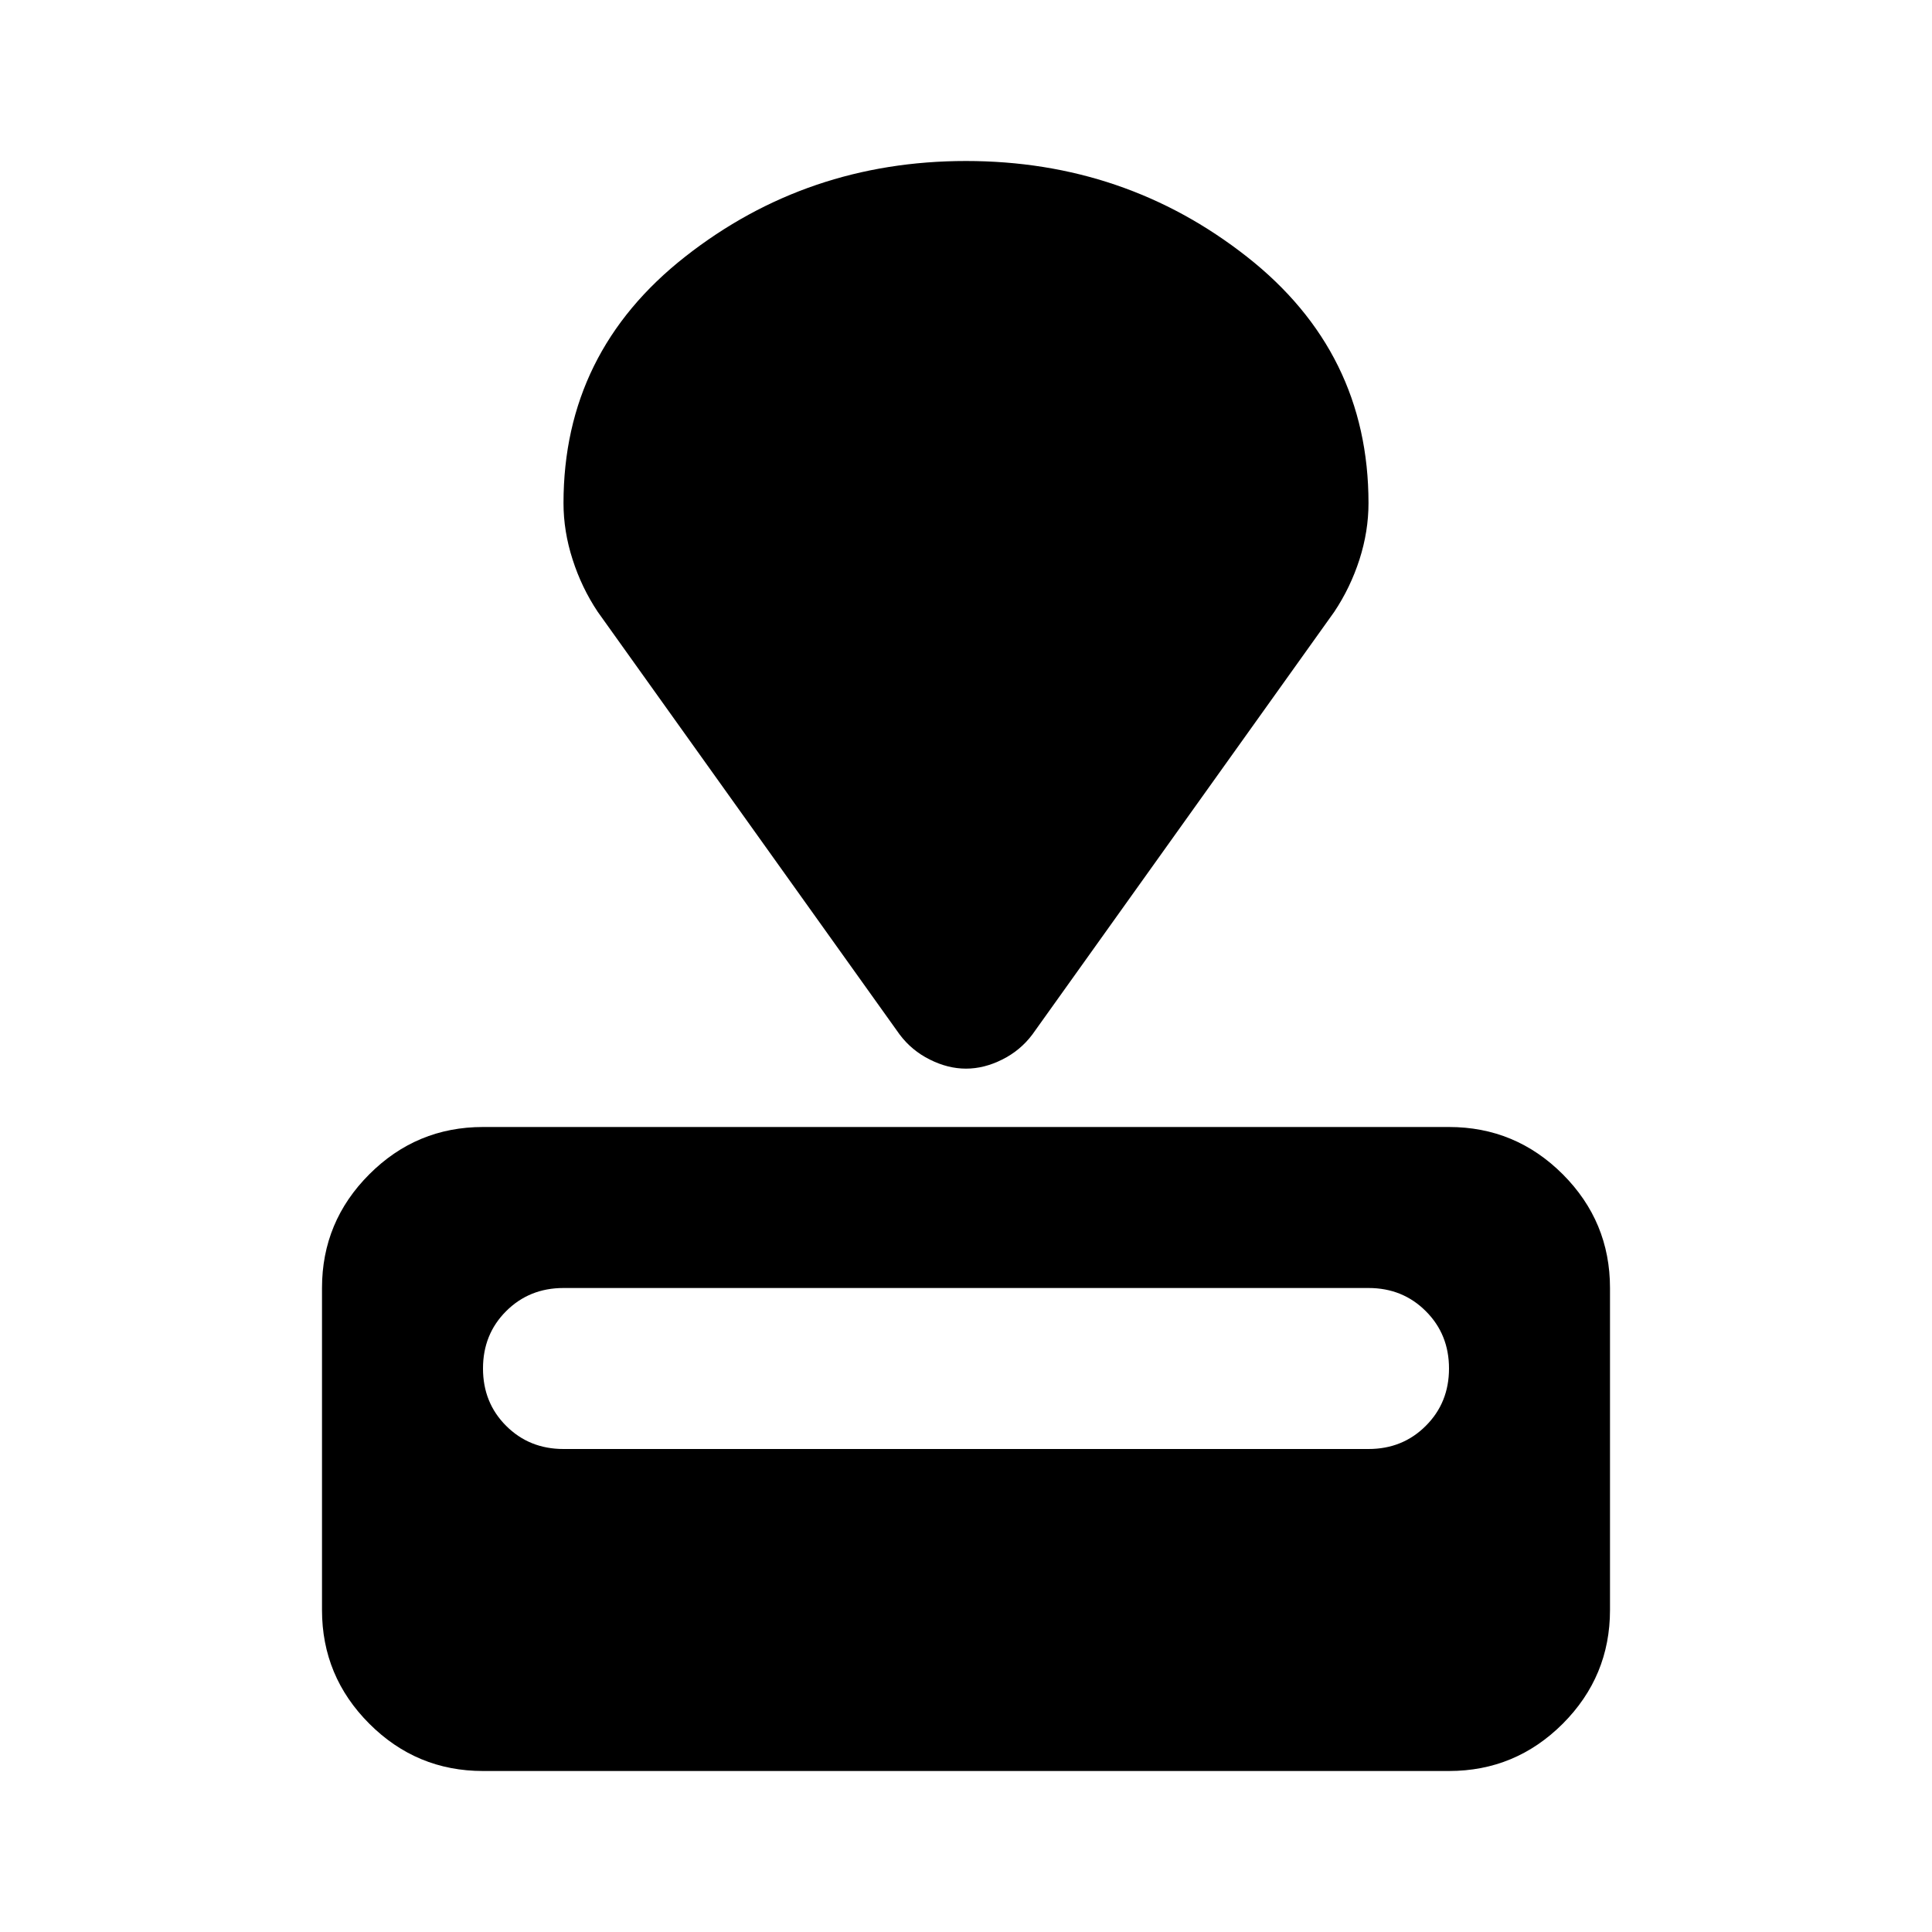 <svg xmlns="http://www.w3.org/2000/svg" height="24" width="24"><path d="M18 22H6q-.825 0-1.412-.587Q4 20.825 4 20v-4q0-.825.588-1.413Q5.175 14 6 14h12q.825 0 1.413.587Q20 15.175 20 16v4q0 .825-.587 1.413Q18.825 22 18 22Zm-1-4q.425 0 .712-.288Q18 17.425 18 17t-.288-.712Q17.425 16 17 16H7q-.425 0-.713.288Q6 16.575 6 17t.287.712Q6.575 18 7 18Zm-.425-10.4-3.75 5.25q-.15.2-.375.312-.225.113-.45.113t-.45-.113q-.225-.112-.375-.312L7.425 7.6q-.2-.3-.312-.65Q7 6.6 7 6.25q0-1.875 1.512-3.062Q10.025 2 12 2t3.488 1.188Q17 4.375 17 6.25q0 .35-.112.7-.113.35-.313.65Z"/></svg>